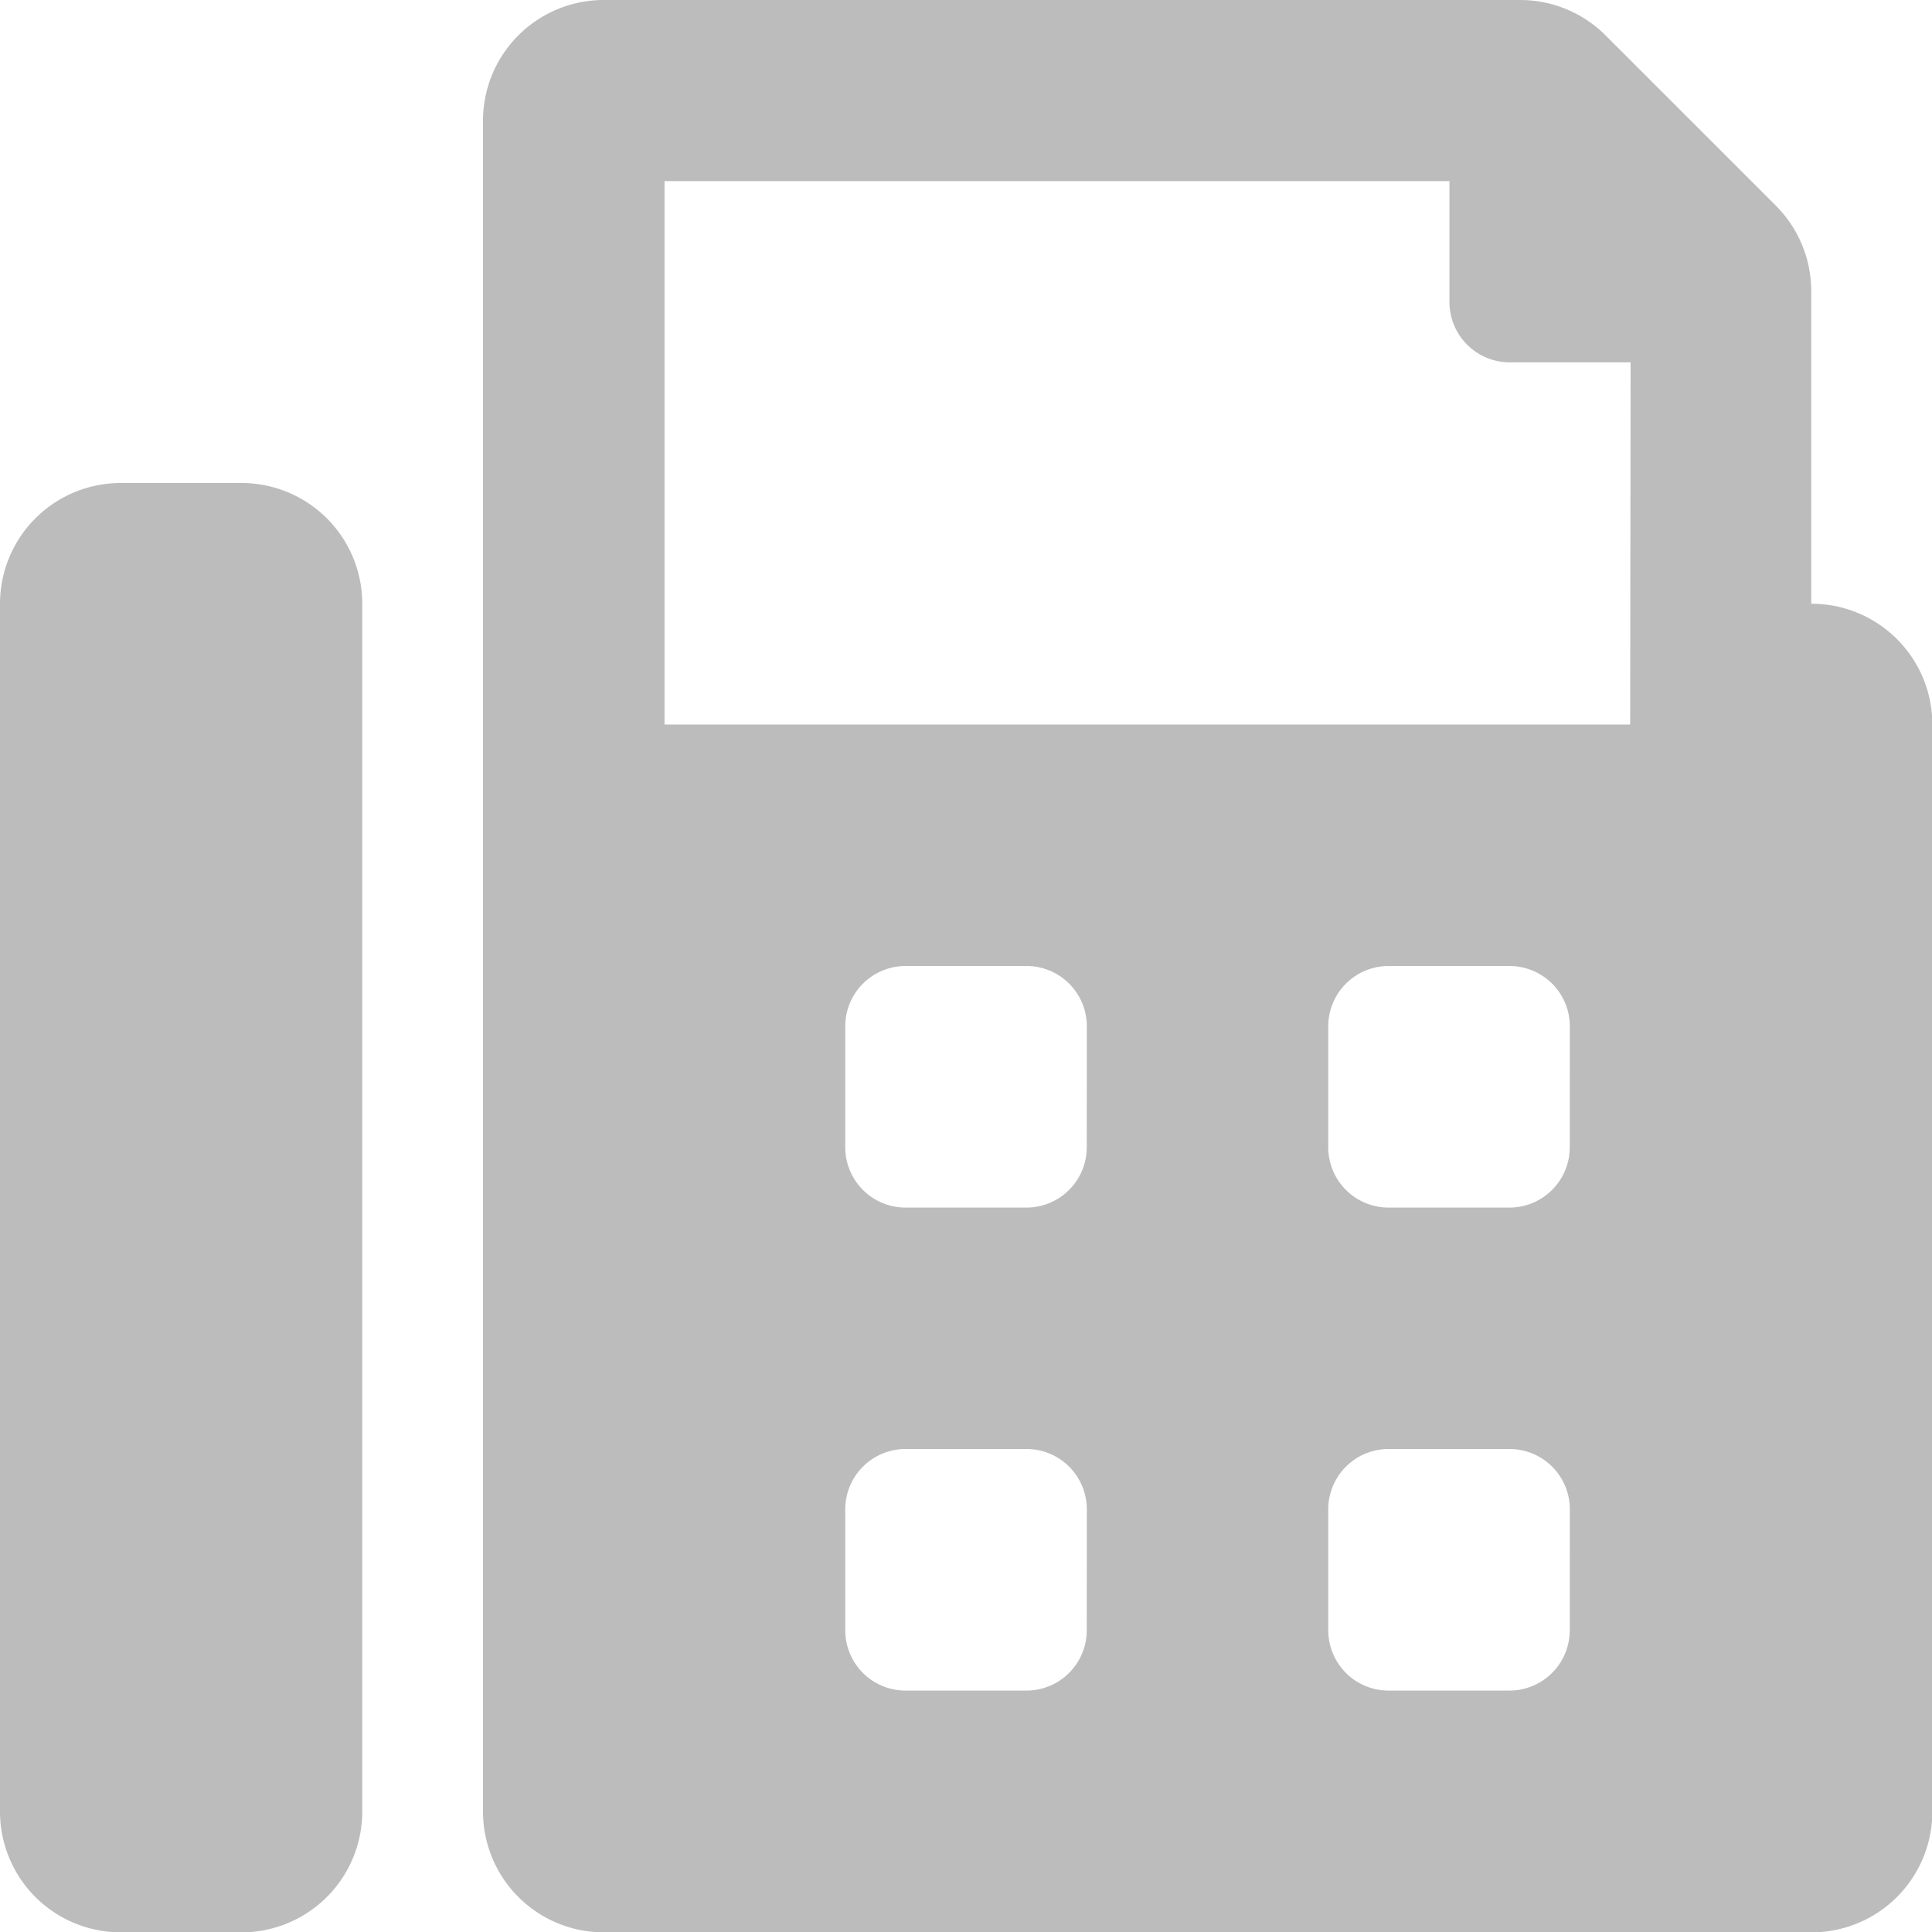 <svg xmlns="http://www.w3.org/2000/svg" width="22.096" height="22.096" viewBox="0 0 22.096 22.096">
  <path id="fax-extract" d="M2.762,5.524H1.381A1.381,1.381,0,0,0,0,6.905v13.81A1.381,1.381,0,0,0,1.381,22.1H2.762a1.381,1.381,0,0,0,1.381-1.381V6.905A1.381,1.381,0,0,0,2.762,5.524ZM20.715,6.905V3.334a1.382,1.382,0,0,0-.4-.977L18.358.4a1.381,1.381,0,0,0-.977-.4H6.905A1.381,1.381,0,0,0,5.524,1.381V20.715A1.381,1.381,0,0,0,6.905,22.1h13.81A1.381,1.381,0,0,0,22.1,20.715V8.286A1.381,1.381,0,0,0,20.715,6.905ZM12.429,18.644a.69.69,0,0,1-.691.691H10.358a.69.69,0,0,1-.691-.691V17.263a.69.69,0,0,1,.691-.691h1.381a.69.69,0,0,1,.691.691Zm0-5.524a.69.69,0,0,1-.691.691H10.358a.69.69,0,0,1-.691-.691V11.739a.69.69,0,0,1,.691-.691h1.381a.69.69,0,0,1,.691.691Zm5.524,5.524a.69.69,0,0,1-.691.691H15.882a.69.69,0,0,1-.691-.691V17.263a.69.69,0,0,1,.691-.691h1.381a.69.69,0,0,1,.691.691Zm0-5.524a.69.69,0,0,1-.691.691H15.882a.69.69,0,0,1-.691-.691V11.739a.69.69,0,0,1,.691-.691h1.381a.69.69,0,0,1,.691.691Zm.691-4.834H7.6V2.072h8.977V3.453a.69.69,0,0,0,.691.691h1.381Z" fill="#bcbcbc"/>
</svg>
